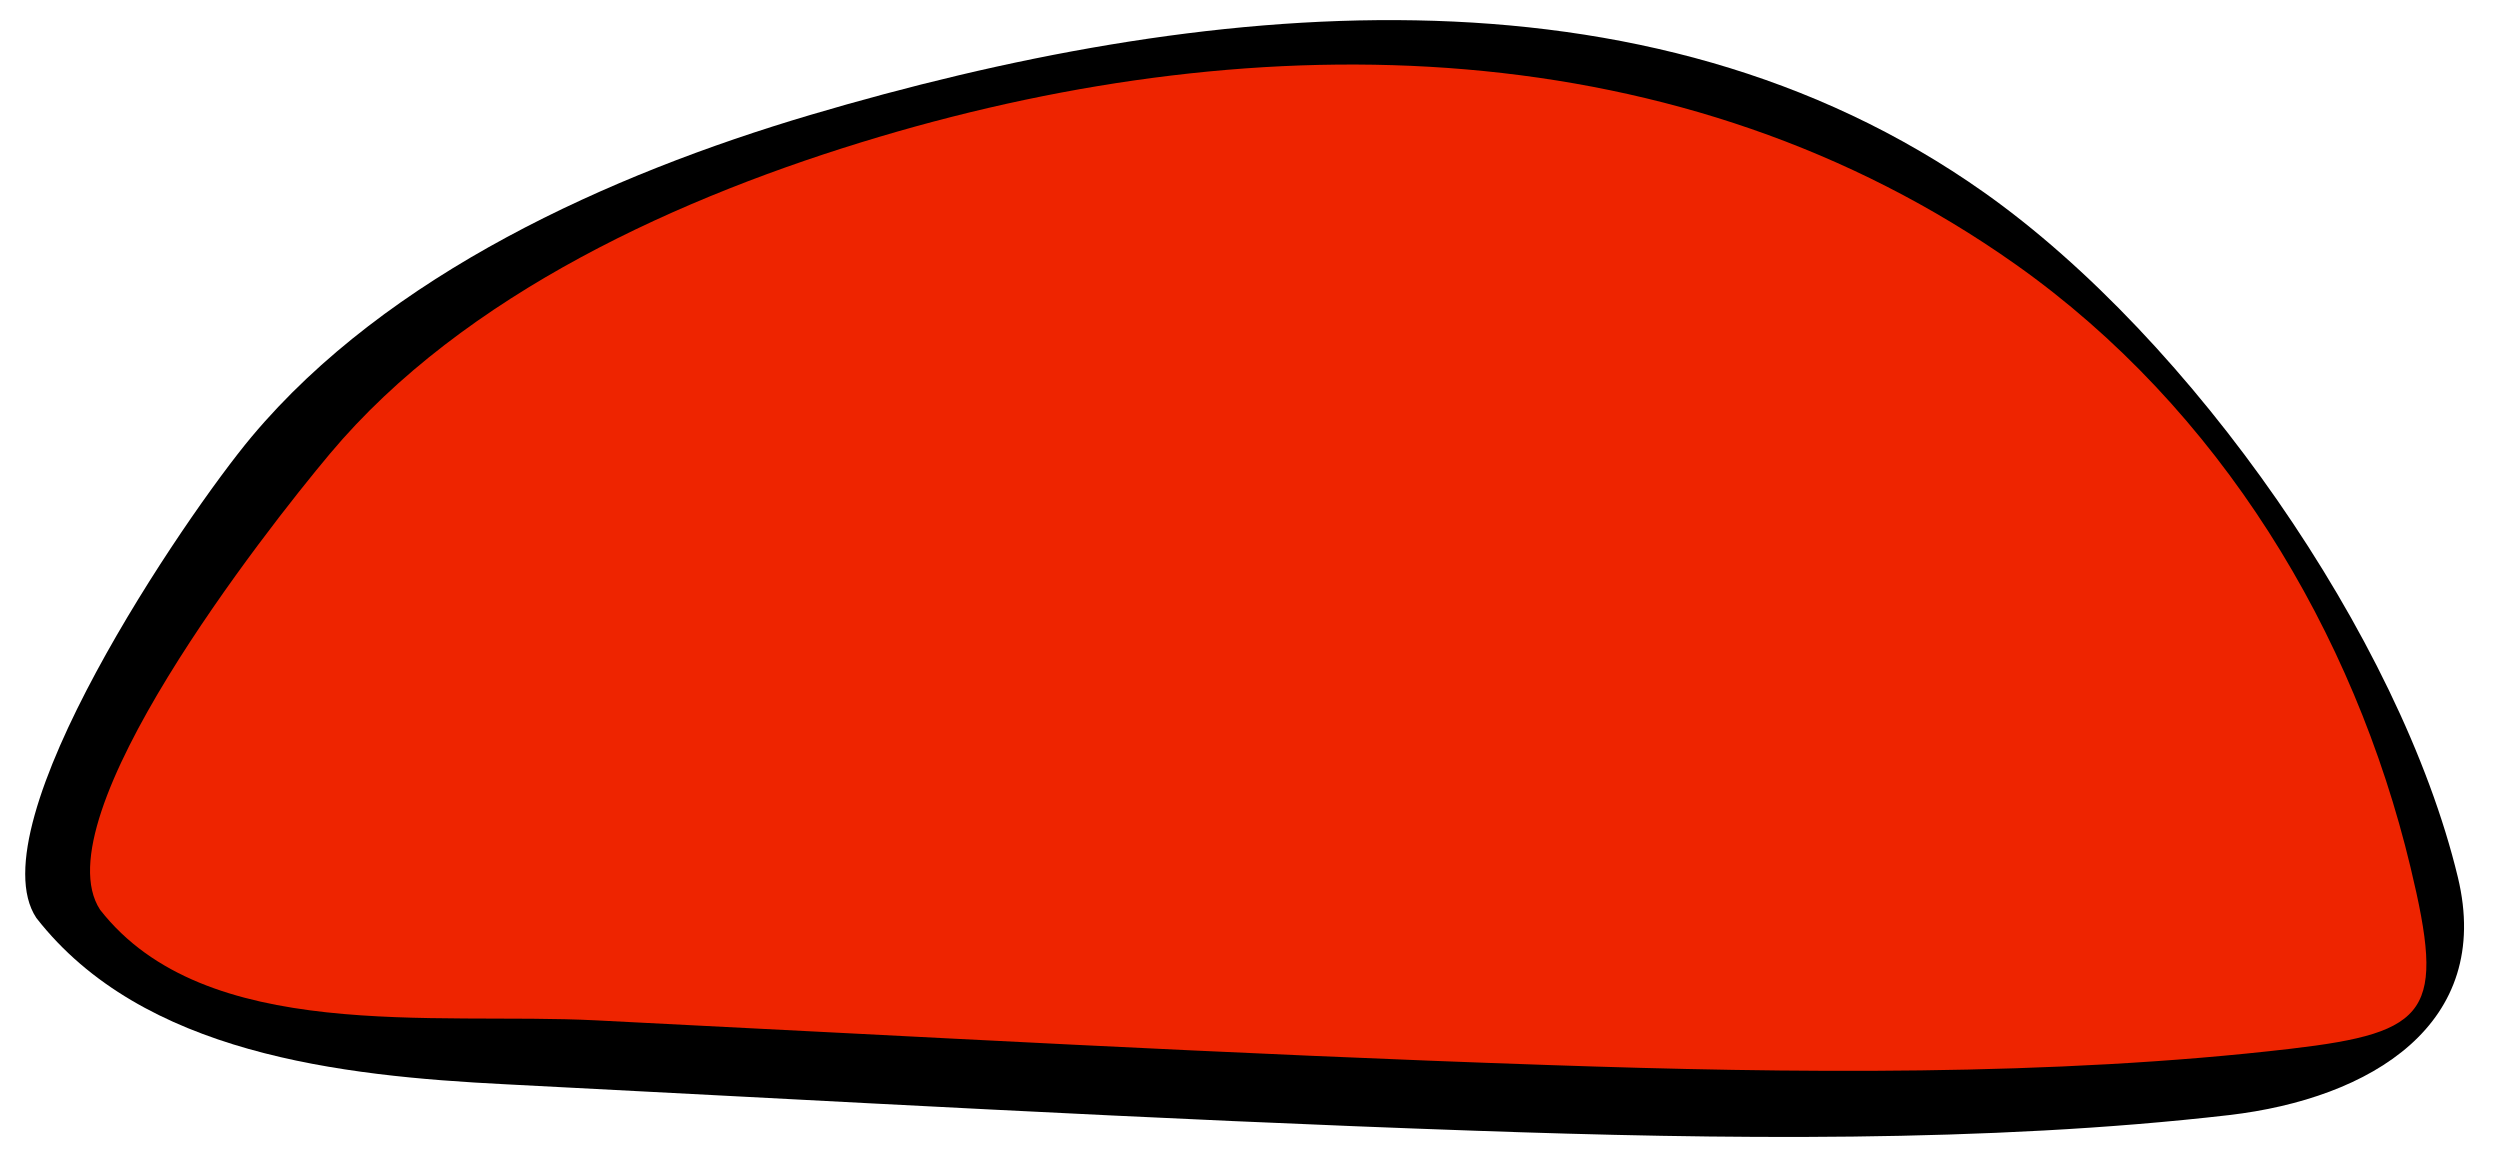 
<svg width="140" height="65" viewBox="0 0 140 65" fill="none" xmlns="http://www.w3.org/2000/svg">
<g clip-path="url(#clip0_609_1474)">
<g clip-path="url(#clip1_609_1474)">
<path d="M2.034 51.403C-1.407 46.209 10.38 28.892 14.092 24.457C21.723 15.353 34.129 9.769 45.387 6.434C67.191 -0.017 92.063 -2.682 111.11 10.777C122.733 18.992 134.418 35.722 137.642 49.133C139.62 57.343 132.786 61.518 124.821 62.446C111.305 64.008 96.238 63.8 82.584 63.32C64.442 62.691 46.432 61.645 28.28 60.718C19.068 60.25 7.971 59.023 2.034 51.403Z" fill="black"/>
<path d="M5.605 50.947C2.252 45.821 14.81 29.782 18.468 25.418C25.98 16.451 38.182 10.95 49.254 7.66C70.697 1.283 94.173 1.59 112.876 14.807C124.319 22.896 131.839 35.397 134.991 48.575C136.931 56.654 136.109 57.814 128.278 58.731C114.997 60.285 100.176 60.103 86.759 59.643C68.912 59.04 51.214 58.034 33.365 57.139C24.311 56.68 11.48 58.468 5.605 50.947Z" fill="#EE2400"/>
</g>
</g>
<defs>
<clipPath id="clip0_609_1474">
<rect width="140" height="65" fill="white"/>
</clipPath>
<clipPath id="clip1_609_1474">
<rect width="119.308" height="101.143" fill="white" transform="translate(55.924 -34) rotate(37.751)"/>
</clipPath>
</defs>
</svg>
